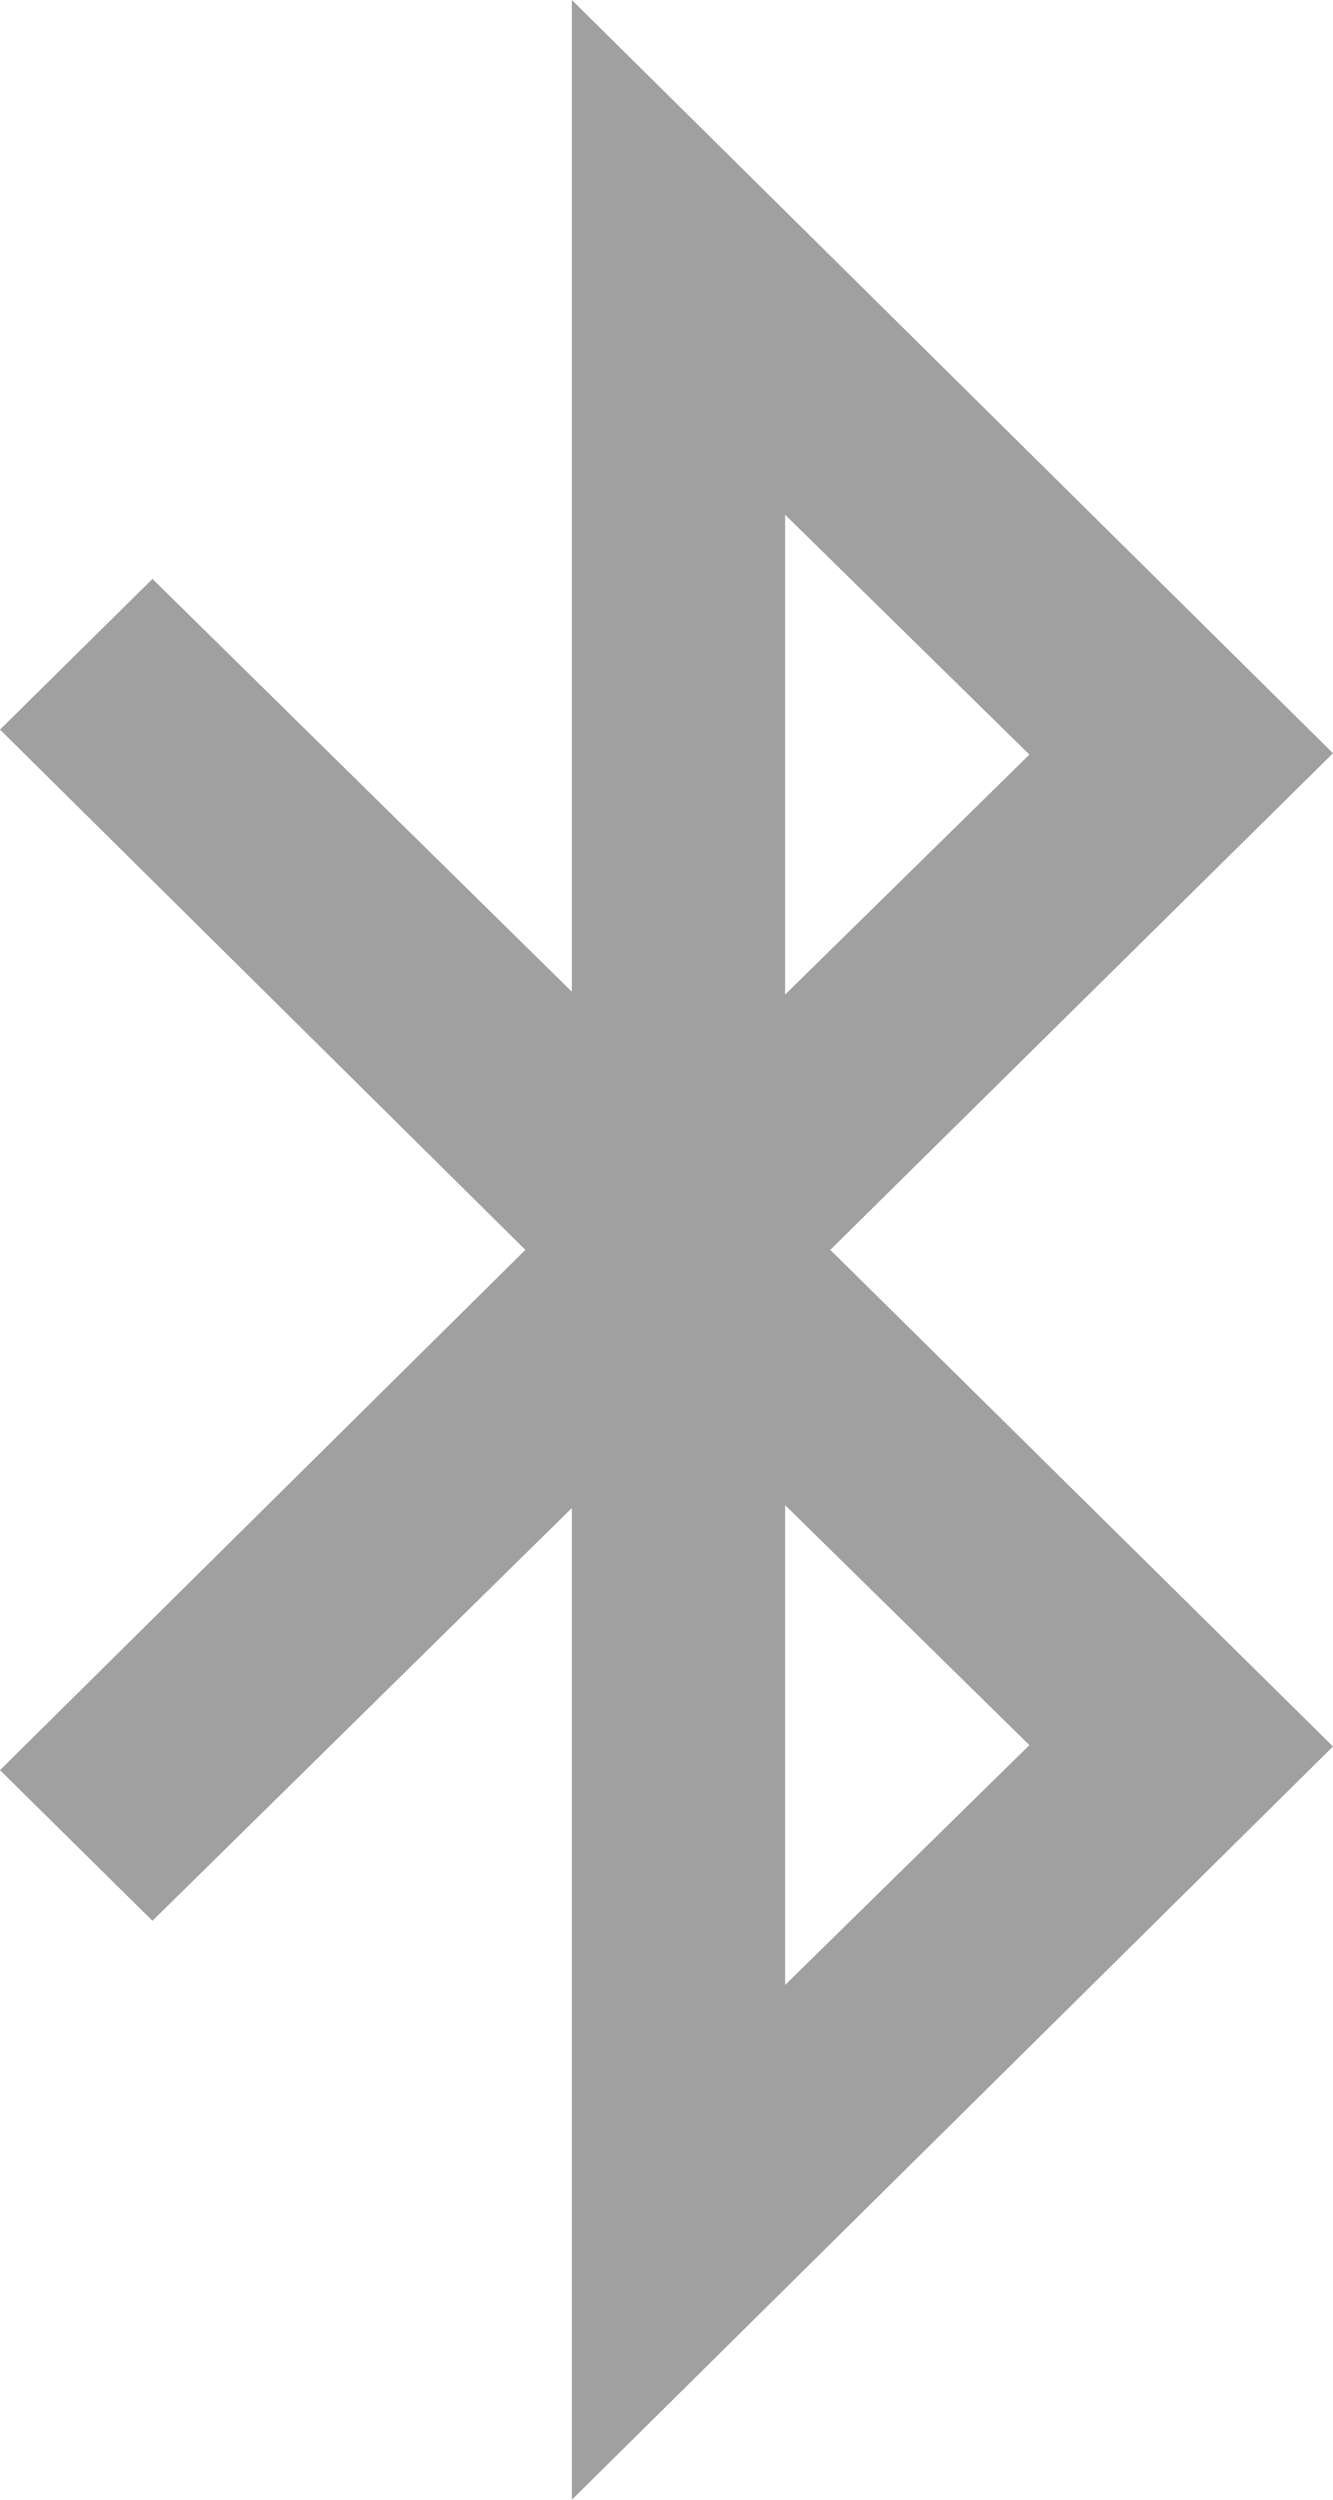 ﻿<?xml version="1.0" encoding="utf-8"?>
<svg version="1.1" xmlns:xlink="http://www.w3.org/1999/xlink" width="8px" height="15px" xmlns="http://www.w3.org/2000/svg">
  <g transform="matrix(1 0 0 1 -432 -217 )">
    <path d="M 4.712 9.032  L 4.712 11.911  L 6.178 10.472  L 4.712 9.032  Z M 4.712 3.089  L 4.712 5.968  L 6.178 4.528  L 4.712 3.089  Z M 8 4.52  L 4.983 7.5  L 8 10.48  L 3.432 15  L 3.432 9.049  L 0.915 11.526  L 0 10.622  L 3.153 7.5  L 0 4.378  L 0.915 3.474  L 3.432 5.951  L 3.432 0  L 8 4.52  Z " fill-rule="nonzero" fill="#a0a0a0" stroke="none" transform="matrix(1 0 0 1 432 217 )" />
  </g>
</svg>